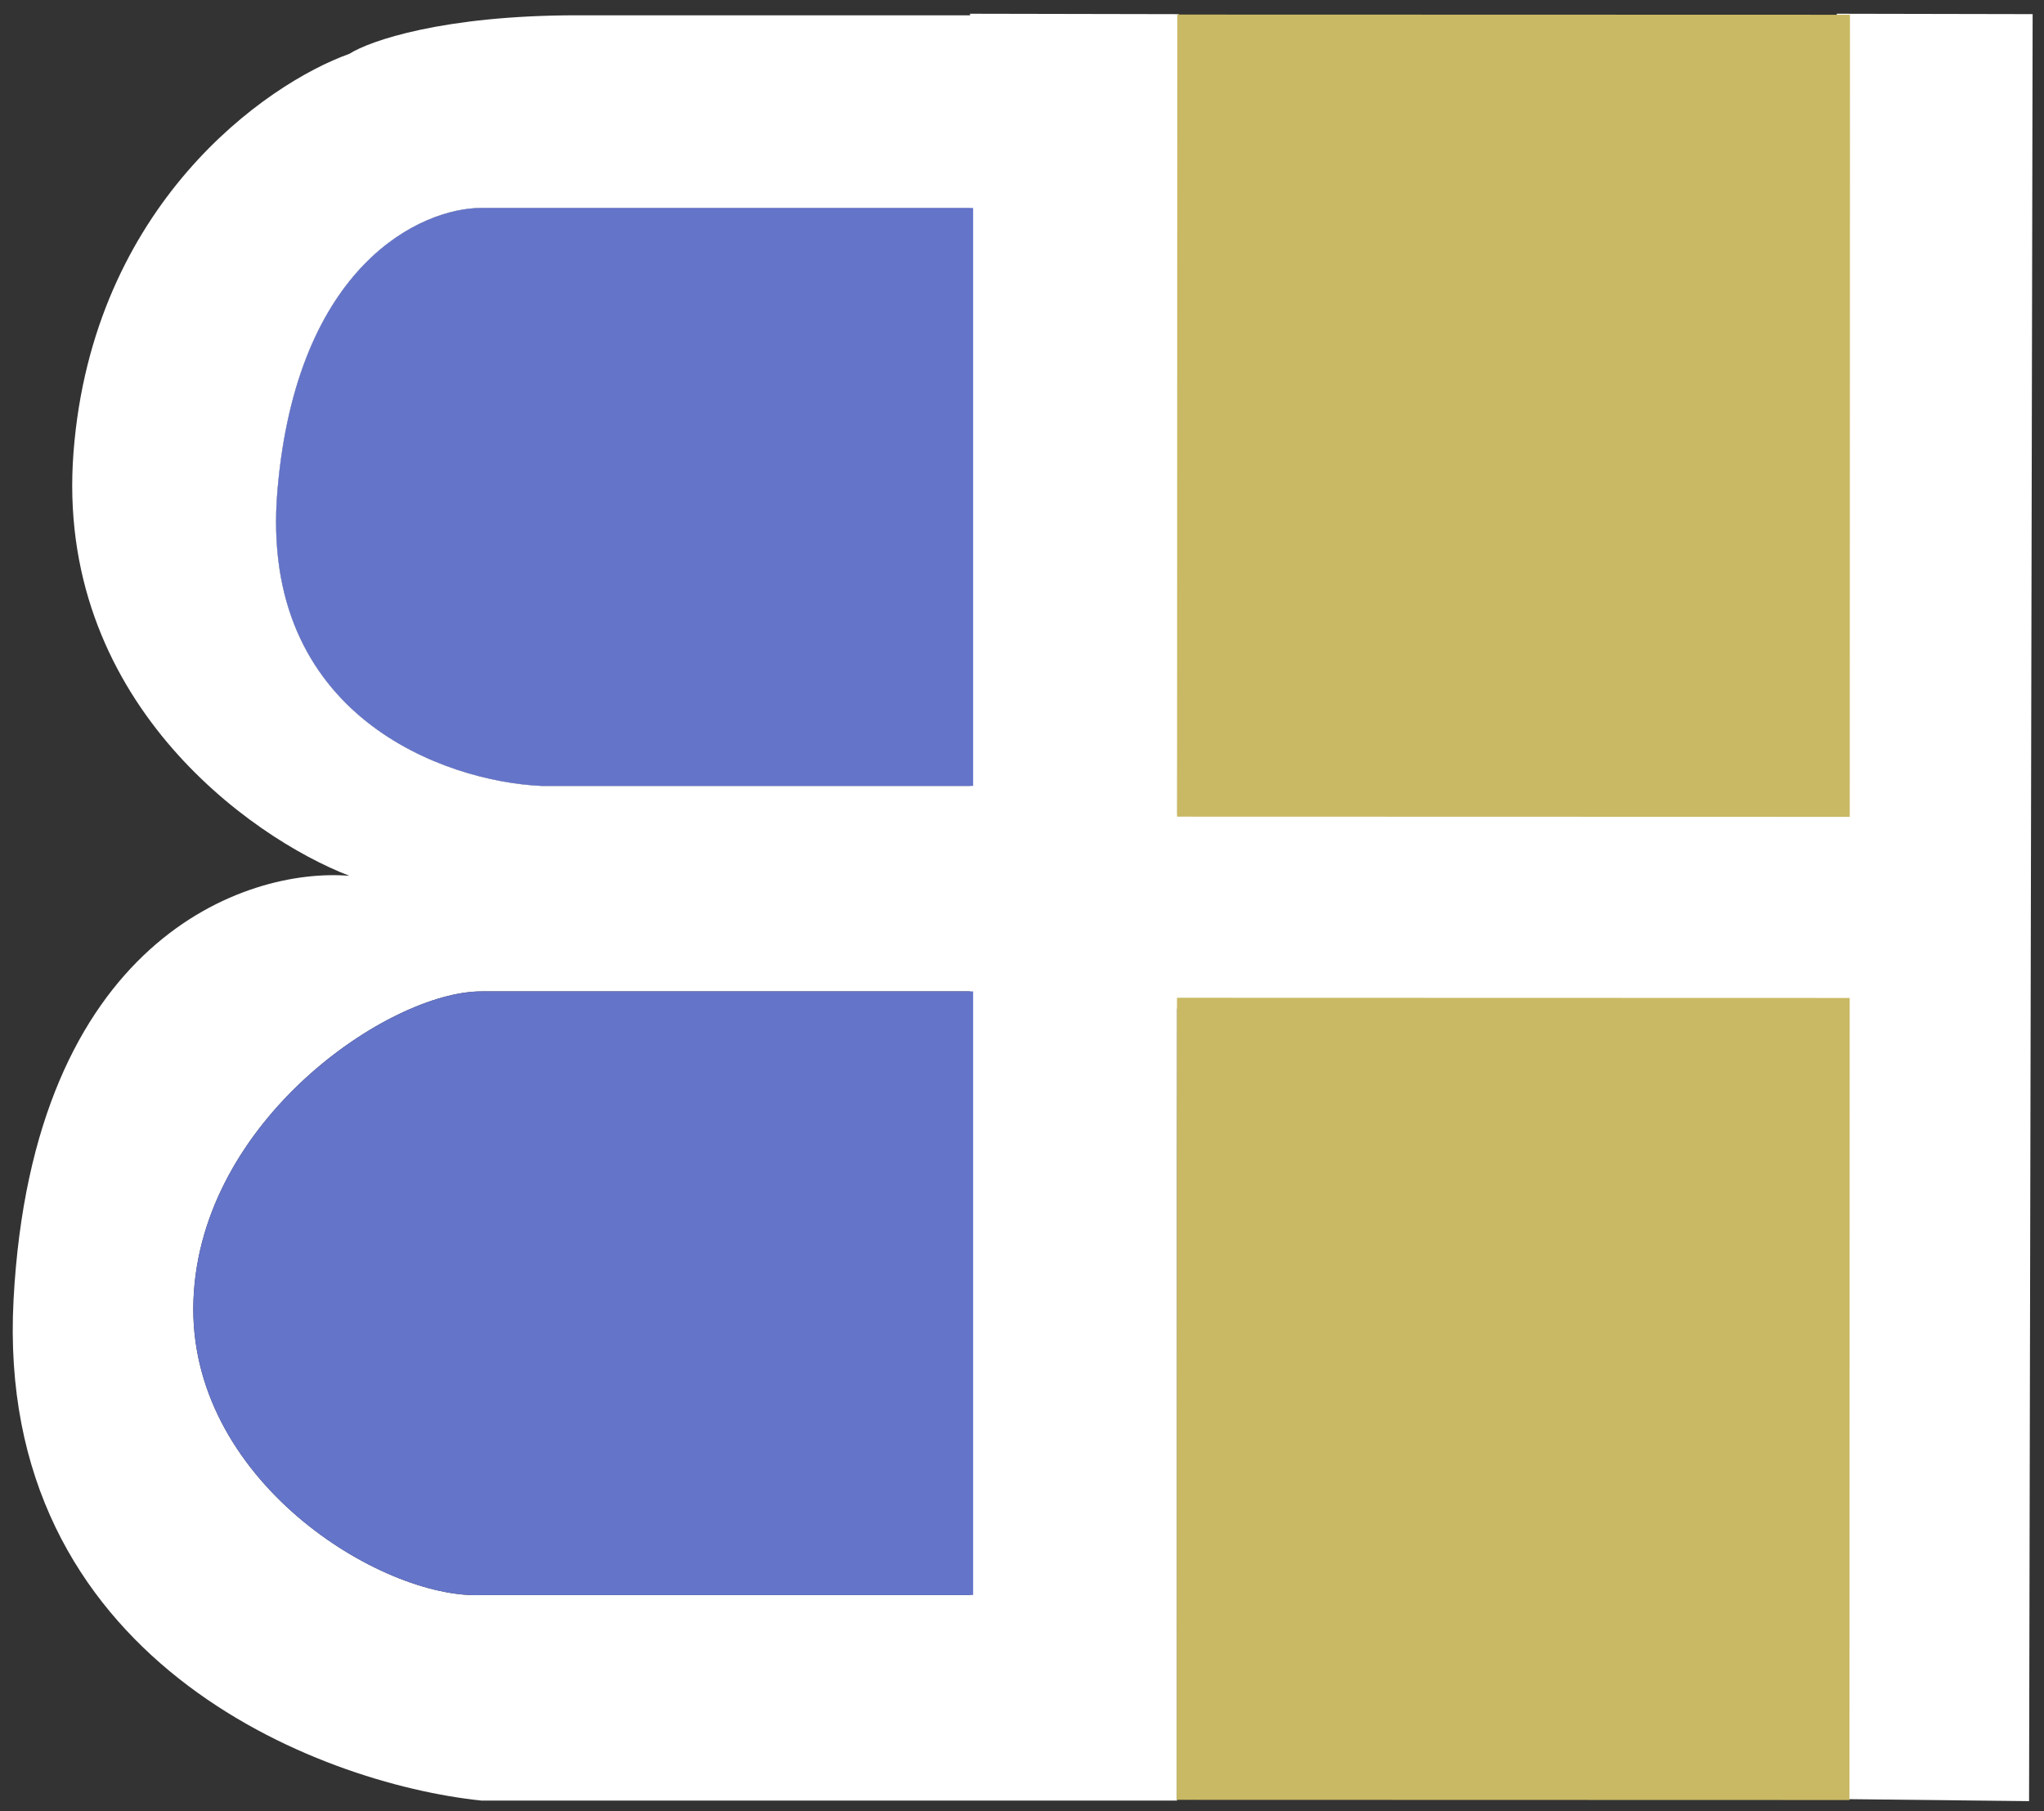 <svg width="79" height="70" viewBox="0 0 79 70" fill="none" xmlns="http://www.w3.org/2000/svg">
<rect x="0" y="0" width="79" height="70" fill="#333333" stroke="none"/>
<path d="M37.492 69.531V0.531L45.561 0.547L45.499 31.479L70.992 31.53V0.531L78.561 0.546L78.423 69.613L70.992 69.531V39.031L45.484 38.979L45.423 69.546L37.492 69.531Z" fill="white"/>
<path fill-rule="evenodd" clip-rule="evenodd" d="M45.492 0.591L45.492 69.591H18.604C12.268 68.929 -0.218 64.13 0.524 50.231C1.266 36.332 9.487 33.519 13.504 33.85C9.641 32.36 2.1 26.999 2.842 17.468C3.584 7.937 10.259 3.238 13.504 2.08C14.277 1.583 17.12 0.591 22.313 0.591L45.492 0.591ZM37.611 30.375L37.611 8.037L18.604 8.037C16.286 8.037 11.465 10.221 10.723 18.957C9.981 27.694 17.213 30.209 20.922 30.375L37.611 30.375ZM37.611 61.648L37.611 38.317L18.604 38.317C15.05 38.317 7.748 43.281 7.478 50.231C7.207 57.181 14.741 61.814 18.604 61.648L37.611 61.648Z" fill="white"/>
<path d="M37.611 38.317L37.611 61.648L18.604 61.648C14.741 61.814 7.207 57.181 7.478 50.231C7.748 43.281 15.05 38.317 18.604 38.317L37.611 38.317Z" fill="#6474C9"/>
<path d="M37.611 8.037L37.611 30.375L20.922 30.375C17.213 30.209 9.981 27.694 10.723 18.957C11.465 10.221 16.286 8.037 18.604 8.037L37.611 8.037Z" fill="white"/>
<path d="M37.611 8.037L37.611 30.375L20.922 30.375C17.213 30.209 9.981 27.694 10.723 18.957C11.465 10.221 16.286 8.037 18.604 8.037L37.611 8.037Z" fill="#6474C9"/>
<rect x="45.482" y="69.563" width="31" height="26" transform="rotate(-89.984 45.482 69.563)" fill="#C9B964"/>
<rect x="45.493" y="31.563" width="31" height="26" transform="rotate(-89.984 45.493 31.563)" fill="#C9B964"/>
</svg>

